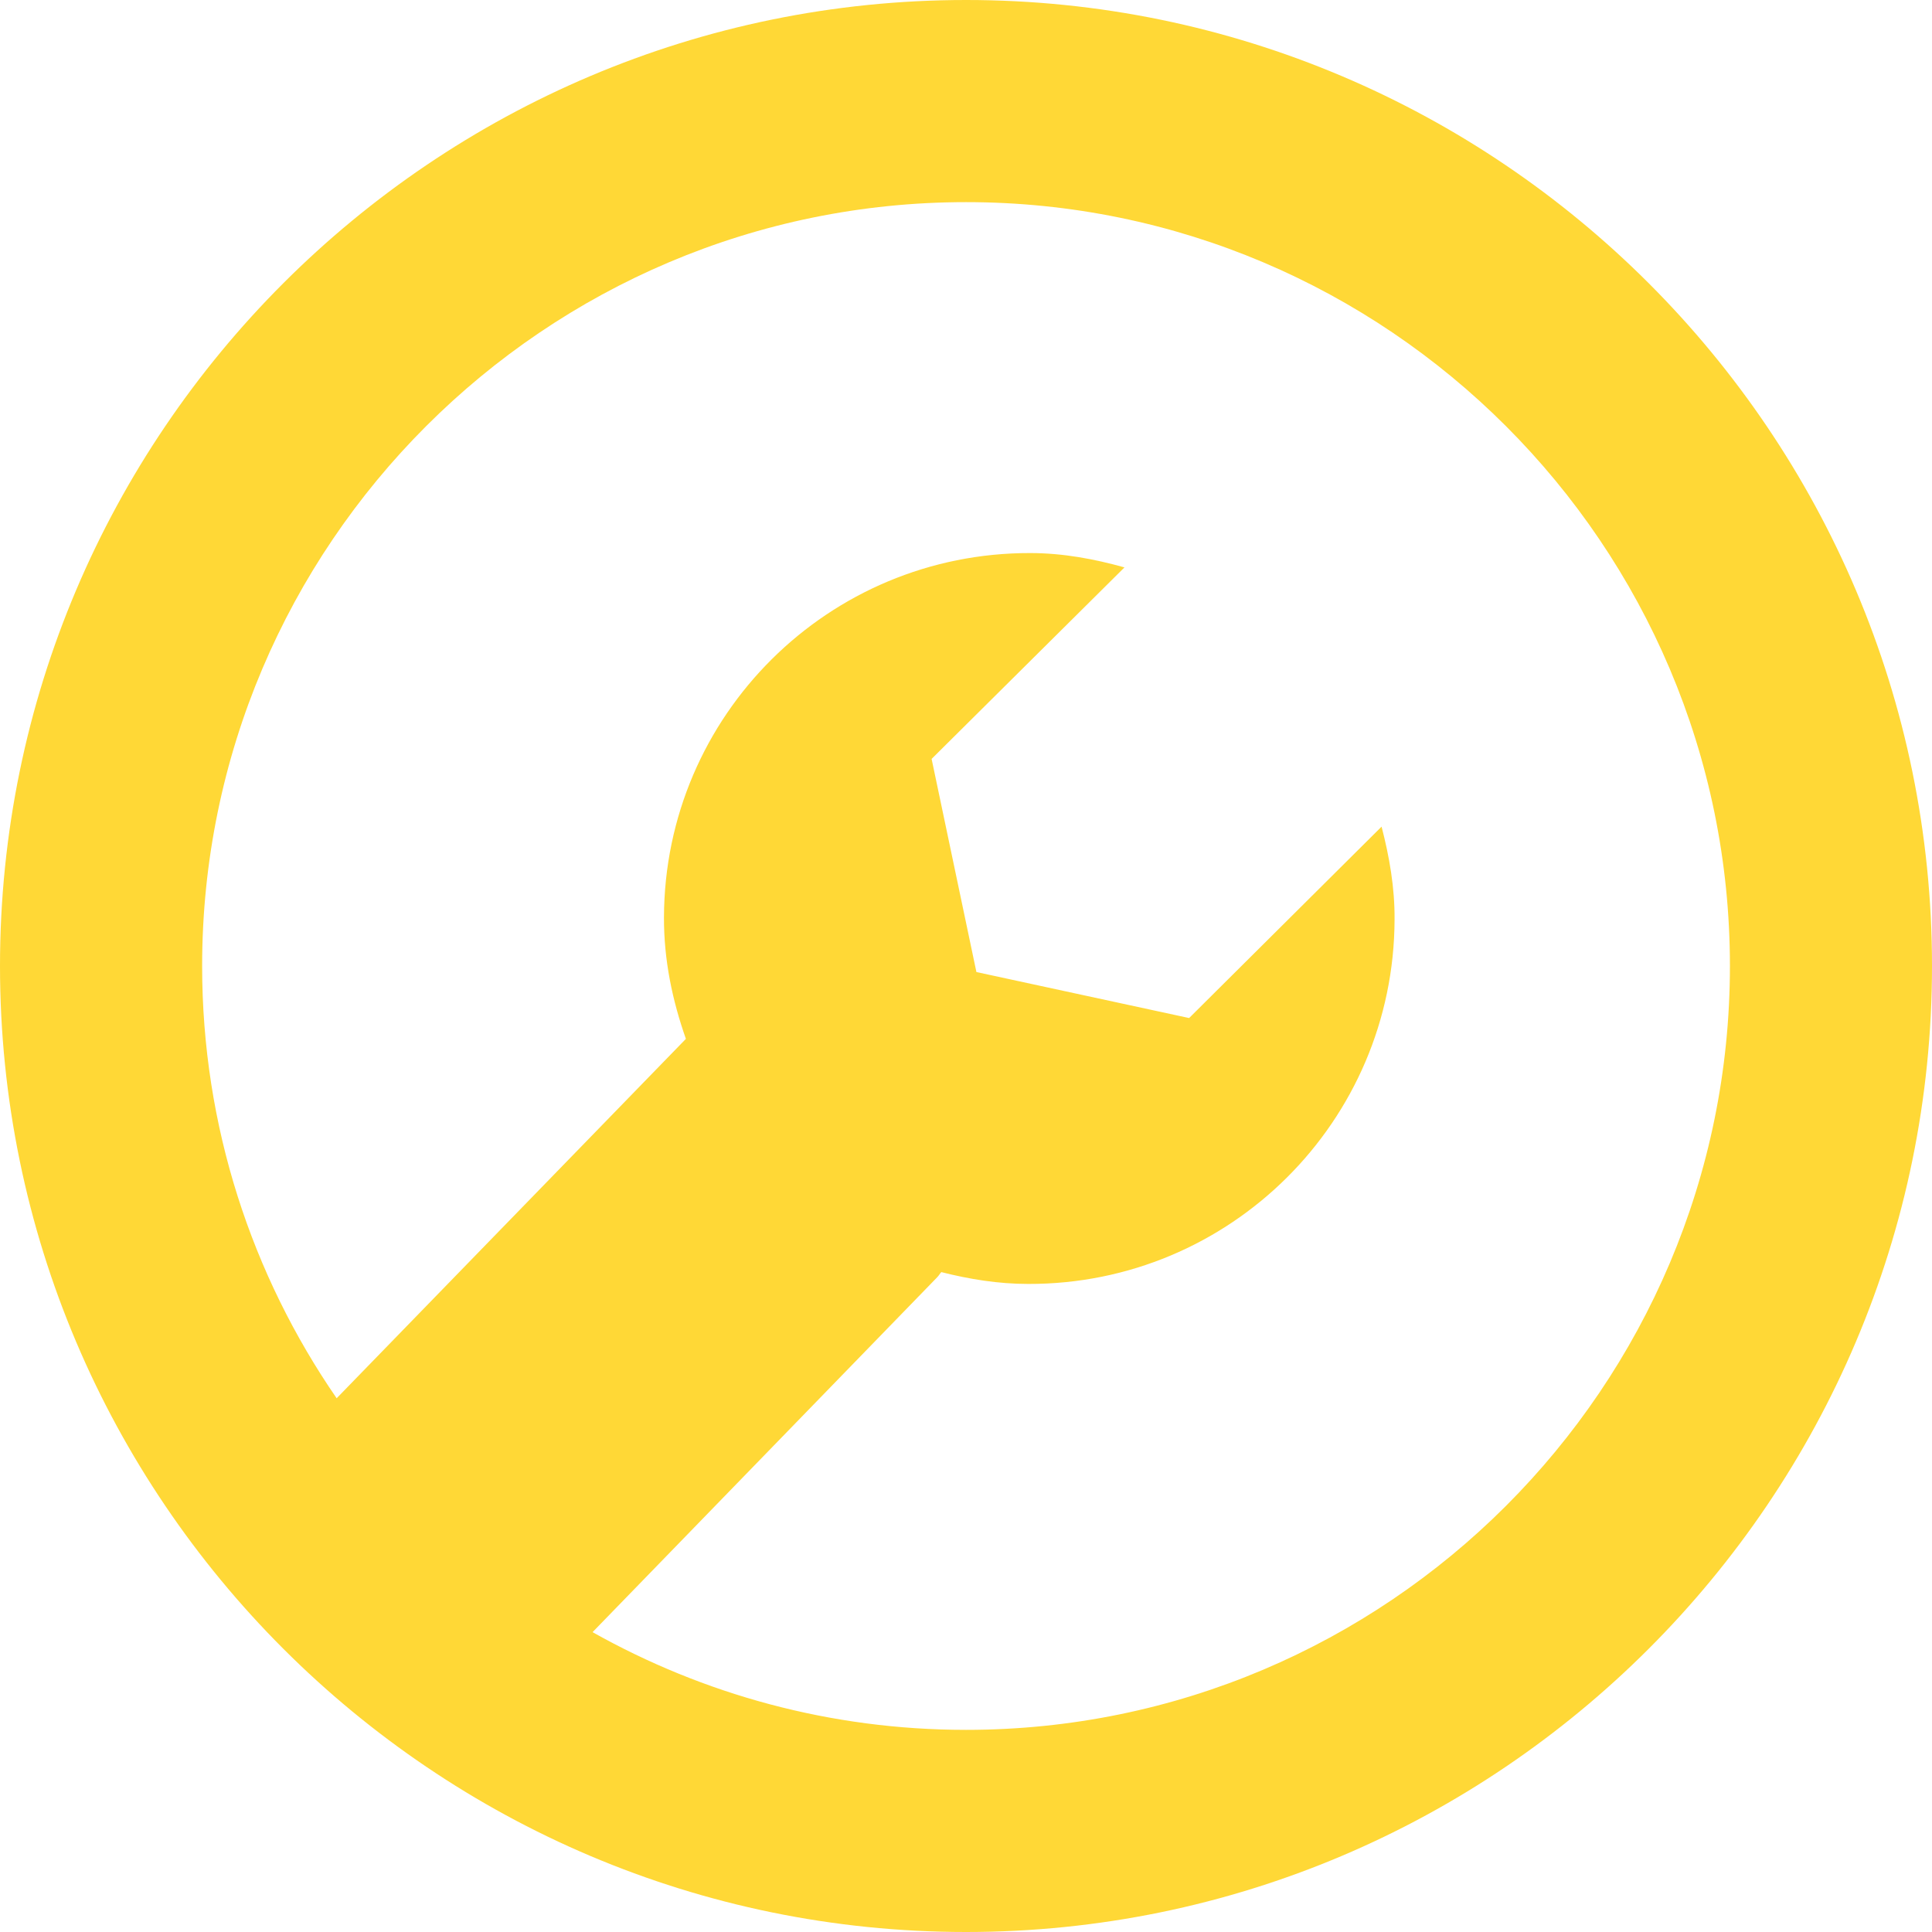 <svg width="160" height="160" viewBox="0 0 160 160" xmlns="http://www.w3.org/2000/svg"><title>Artboard</title><path d="M80.005 143.26c-11.234 0-21.778-2.95-30.932-8.092L77.6 105.792c.135-.13.227-.304.354-.442 2.32.586 4.704.98 7.196.98 16.712.044 30.29-13.463 30.342-30.17.02-2.666-.432-5.213-1.076-7.7L98.478 84.31 80.862 80.5l-3.71-17.65 15.972-15.86c-2.492-.696-5.076-1.185-7.793-1.188-16.705-.04-30.293 13.436-30.344 30.163-.013 3.555.702 6.902 1.816 10.07L27.88 115.798C20.863 105.613 16.74 93.283 16.74 80c0-34.88 28.384-63.26 63.265-63.26 34.884 0 63.26 28.38 63.26 63.26 0 34.89-28.376 63.26-63.26 63.26m0-143.26C35.89 0 0 35.89 0 79.997 0 124.11 35.89 160 80.005 160 124.113 160 160 124.11 160 79.997 160 35.89 124.113 0 80.005 0" fill="#FFD836" fill-rule="evenodd"/></svg>